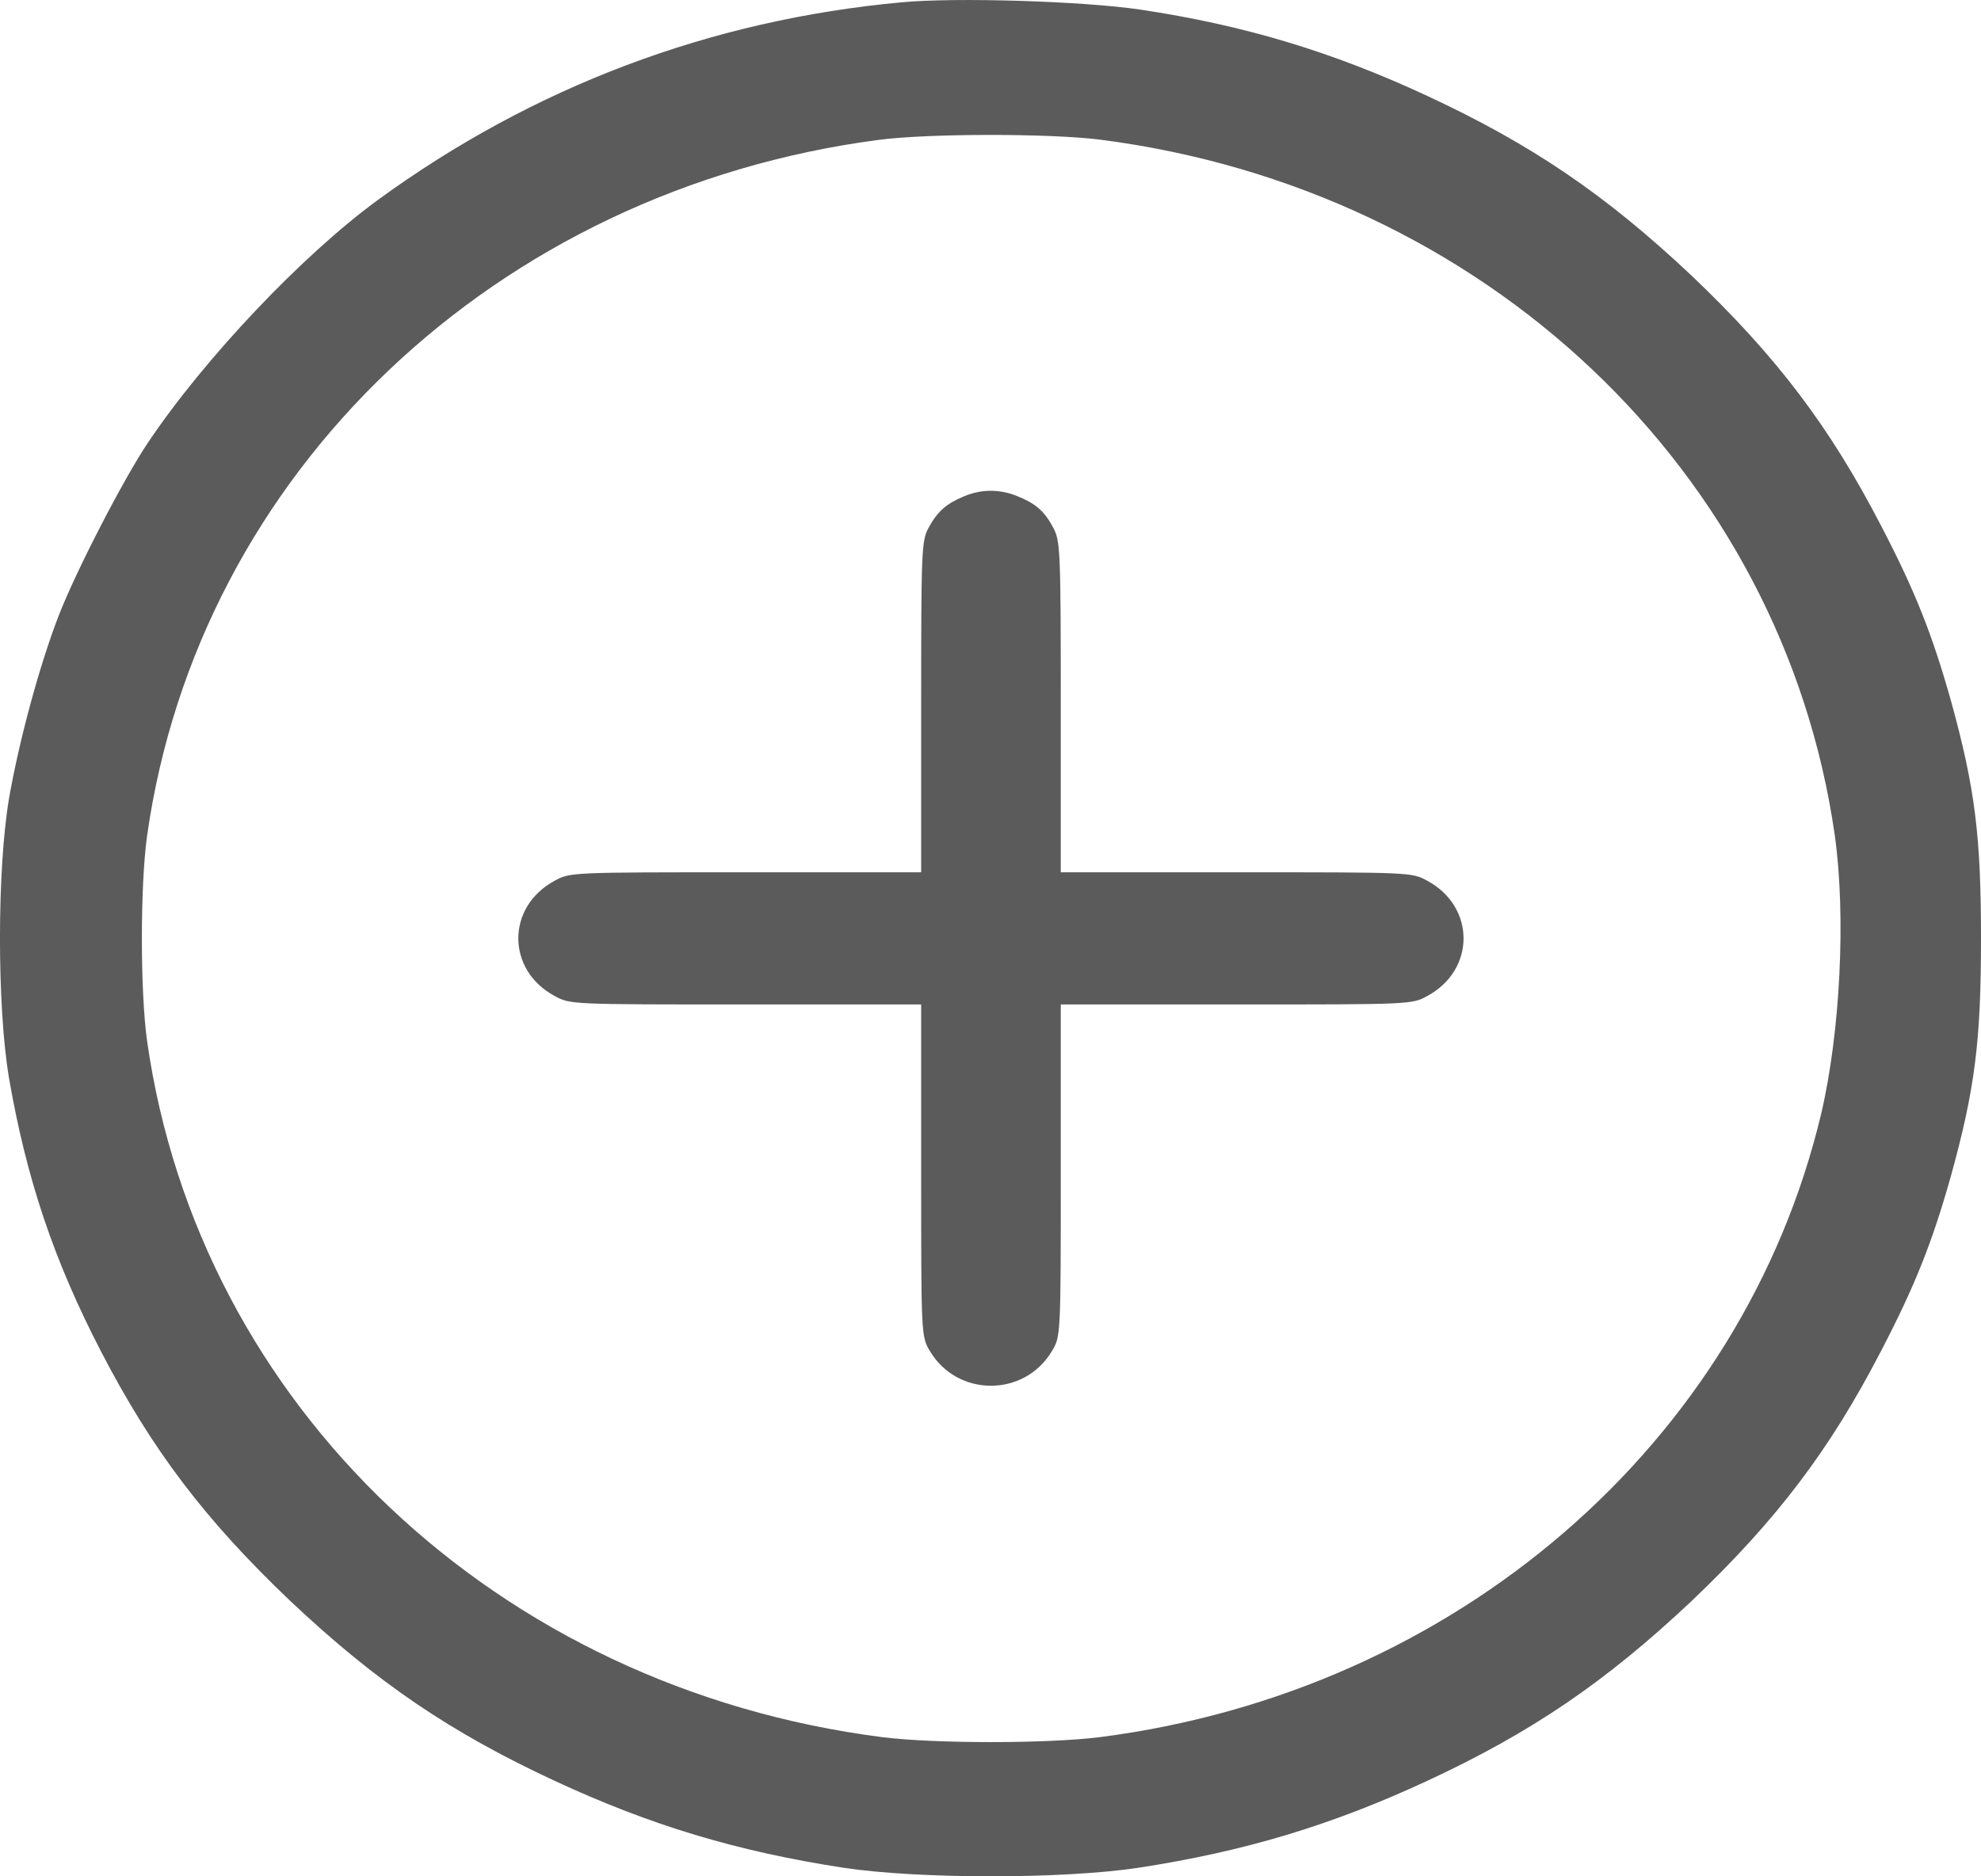 <svg width="19" height="18" viewBox="0 0 19 18" fill="none" xmlns="http://www.w3.org/2000/svg">
<path d="M8.649 0.022C6.811 0.191 5.115 0.832 3.627 1.916C2.902 2.445 1.961 3.438 1.418 4.248C1.184 4.596 0.726 5.484 0.563 5.906C0.38 6.378 0.183 7.104 0.086 7.663C-0.029 8.35 -0.029 9.653 0.086 10.34C0.254 11.312 0.518 12.094 0.968 12.963C1.459 13.911 1.969 14.583 2.787 15.361C3.609 16.136 4.319 16.619 5.32 17.084C6.238 17.51 7.064 17.76 8.091 17.918C8.816 18.027 10.192 18.027 10.918 17.918C11.944 17.76 12.77 17.51 13.689 17.084C14.689 16.619 15.399 16.136 16.222 15.361C17.04 14.583 17.549 13.911 18.04 12.963C18.368 12.333 18.531 11.921 18.71 11.287C18.944 10.442 19 9.981 19 9.002C19 8.023 18.944 7.561 18.71 6.716C18.531 6.082 18.368 5.67 18.04 5.04C17.549 4.093 17.04 3.42 16.222 2.642C15.399 1.867 14.689 1.385 13.689 0.92C12.774 0.494 11.926 0.24 10.936 0.092C10.389 0.011 9.169 -0.027 8.649 0.022ZM10.546 1.339C14.239 1.811 17.099 4.519 17.598 8.016C17.706 8.787 17.65 9.903 17.468 10.681C16.716 13.847 13.964 16.228 10.546 16.665C10.043 16.728 8.965 16.728 8.463 16.665C4.769 16.193 1.909 13.485 1.411 9.988C1.344 9.512 1.344 8.491 1.411 8.016C1.905 4.533 4.754 1.825 8.426 1.342C8.905 1.279 10.058 1.279 10.546 1.339Z" fill="#5B5B5B"/>
<path d="M9.244 4.762C9.076 4.832 8.991 4.906 8.905 5.065C8.838 5.188 8.835 5.294 8.835 6.783V8.368H7.153C5.476 8.368 5.469 8.368 5.32 8.449C4.855 8.699 4.855 9.305 5.32 9.555C5.469 9.636 5.476 9.636 7.153 9.636H8.835V11.227C8.835 12.816 8.835 12.822 8.92 12.963C9.184 13.404 9.824 13.404 10.088 12.963C10.174 12.822 10.174 12.816 10.174 11.227V9.636H11.859C13.532 9.636 13.54 9.636 13.689 9.555C14.153 9.305 14.153 8.699 13.689 8.449C13.54 8.368 13.532 8.368 11.859 8.368H10.174V6.783C10.174 5.294 10.17 5.188 10.103 5.065C10.018 4.903 9.932 4.829 9.753 4.758C9.586 4.691 9.411 4.691 9.244 4.762Z" fill="#5B5B5B"/>
</svg>
